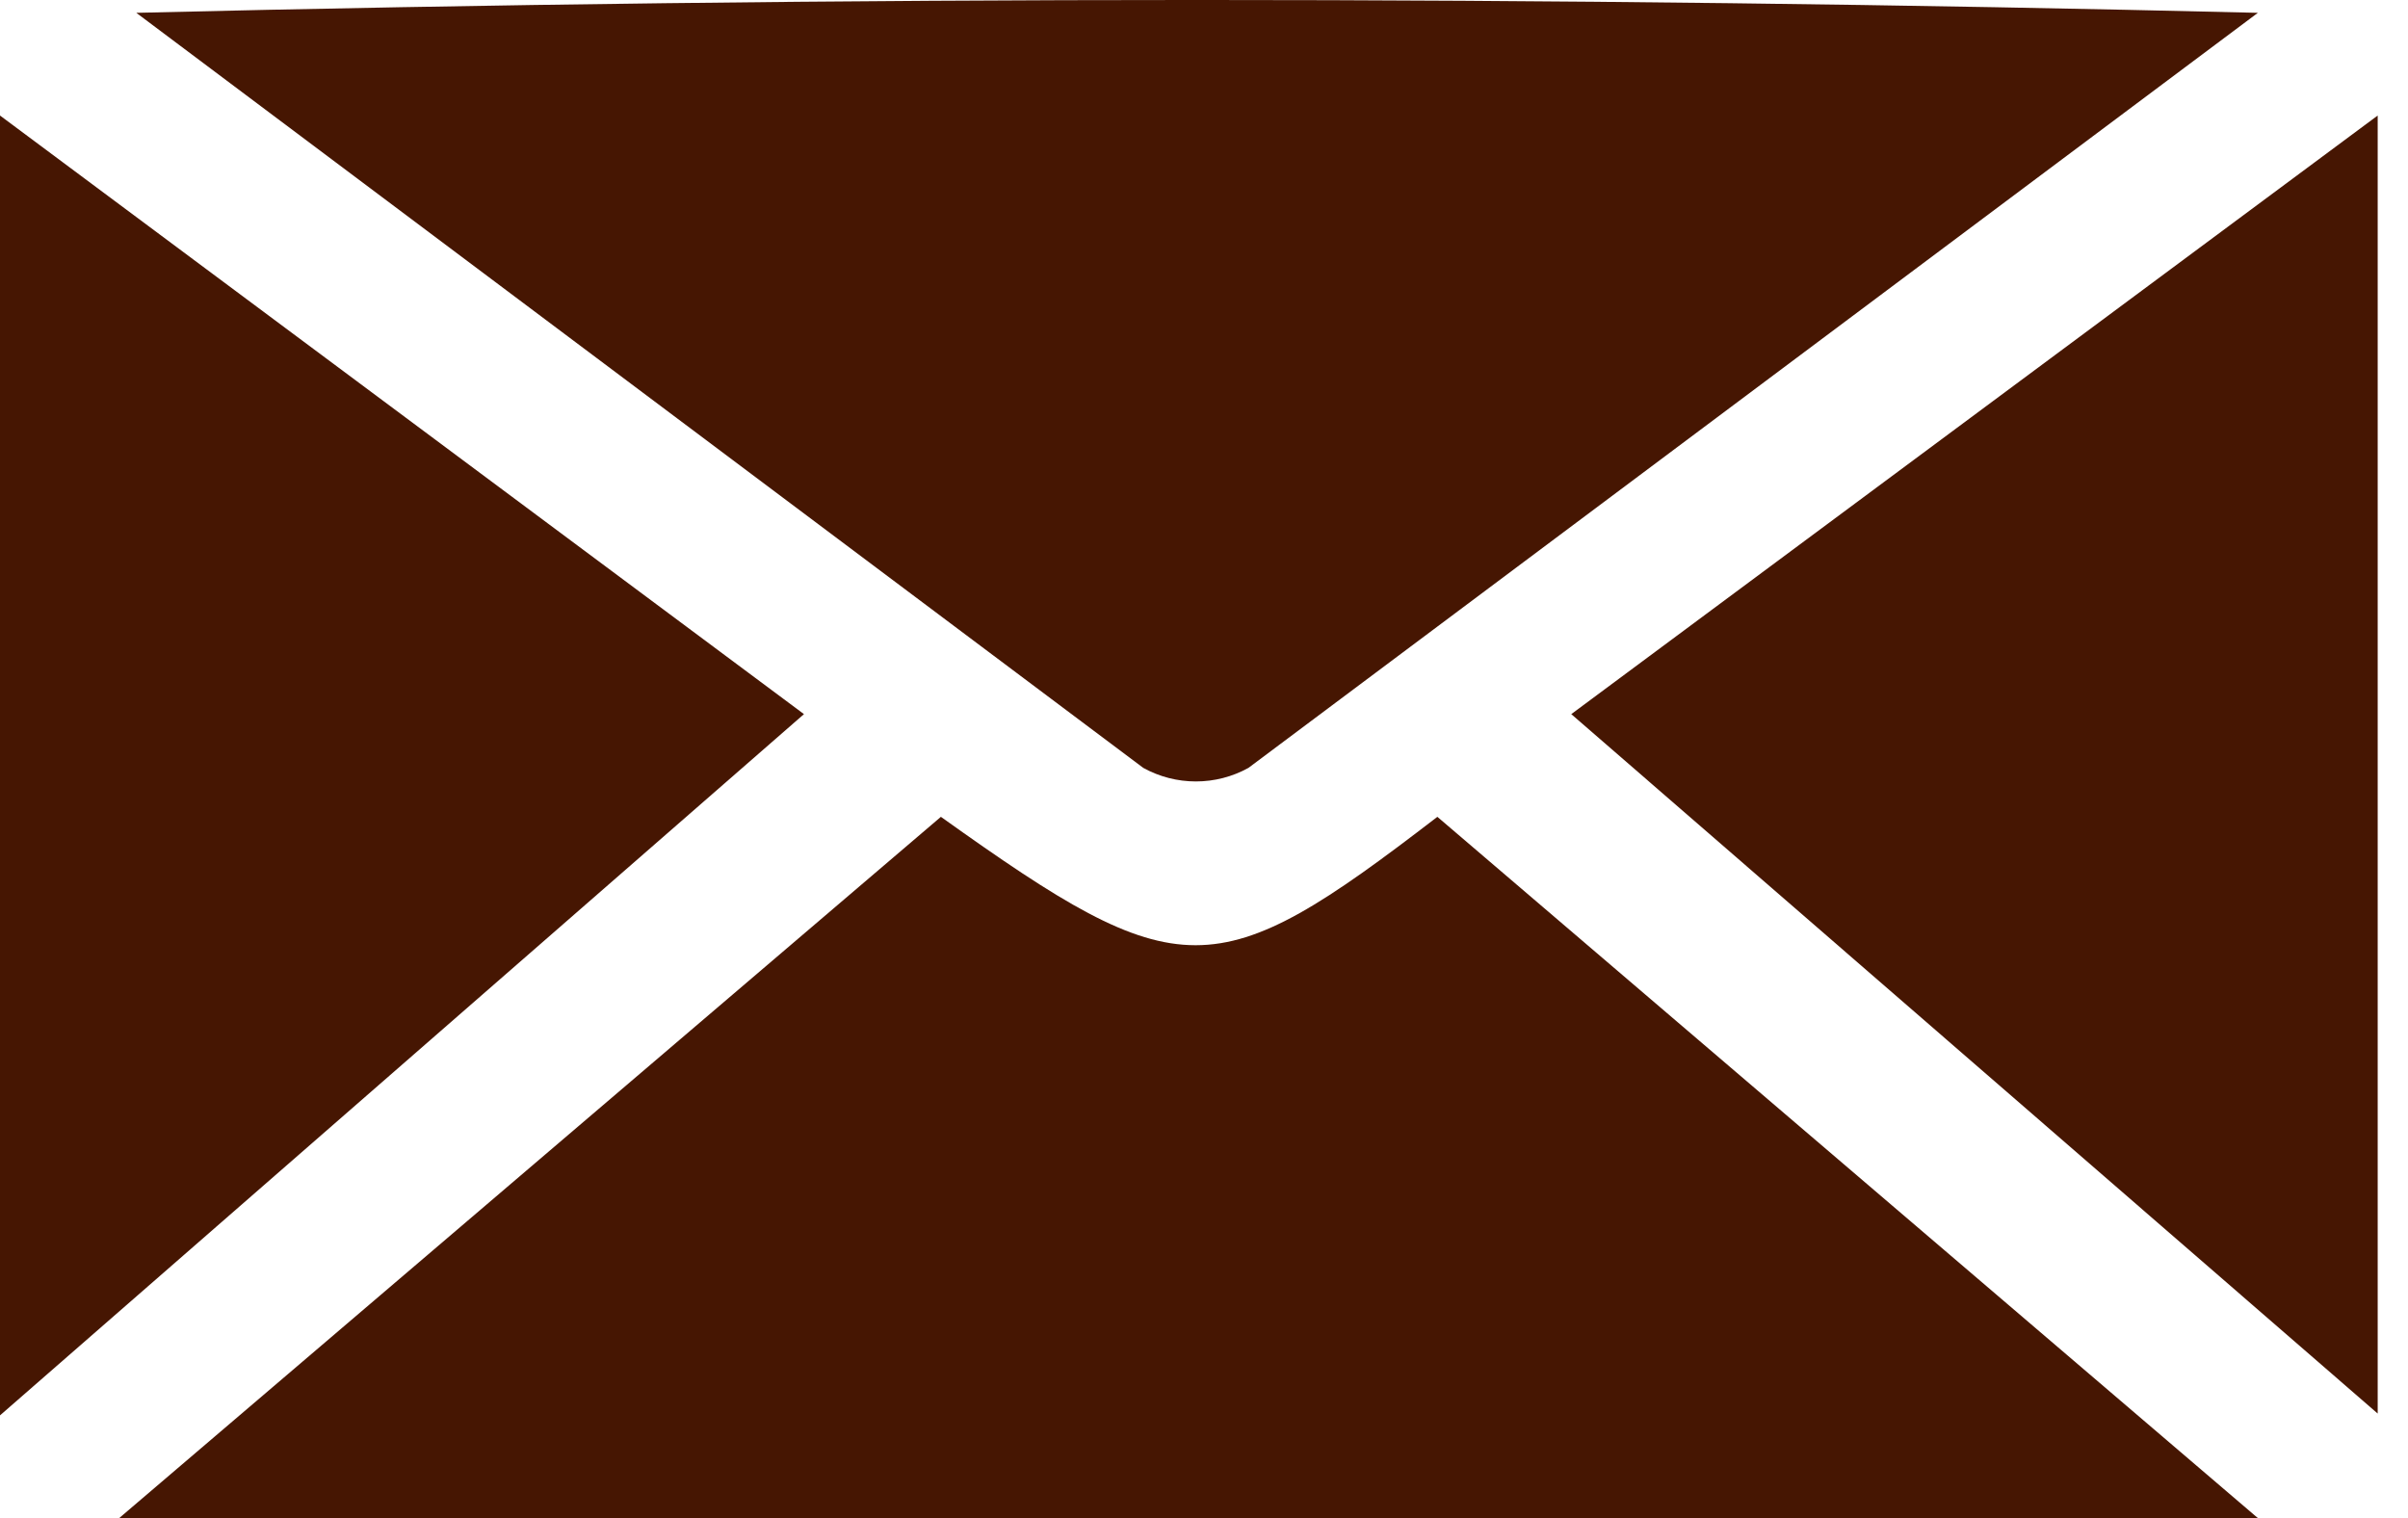 <svg width="46" height="29" viewBox="0 0 46 29" fill="none" xmlns="http://www.w3.org/2000/svg">
<path d="M45.421 26.349V27.003L30.016 13.642L45.421 2.207V26.349Z" fill="#461602"/>
<path d="M42.863 29H2.277L17.974 15.604C22.553 18.874 23.207 18.874 27.458 15.604L43.132 29H42.863Z" fill="#461602"/>
<path d="M0 26.349V2.207L15.358 13.642L0 27.038V26.349Z" fill="#461602"/>
<path d="M43.132 0.245L23.849 14.669C23.542 14.839 23.196 14.928 22.845 14.928C22.494 14.928 22.148 14.839 21.84 14.669L2.604 0.245C16.001 -0.082 29.736 -0.082 43.132 0.245Z" fill="#461602"/>
</svg>
